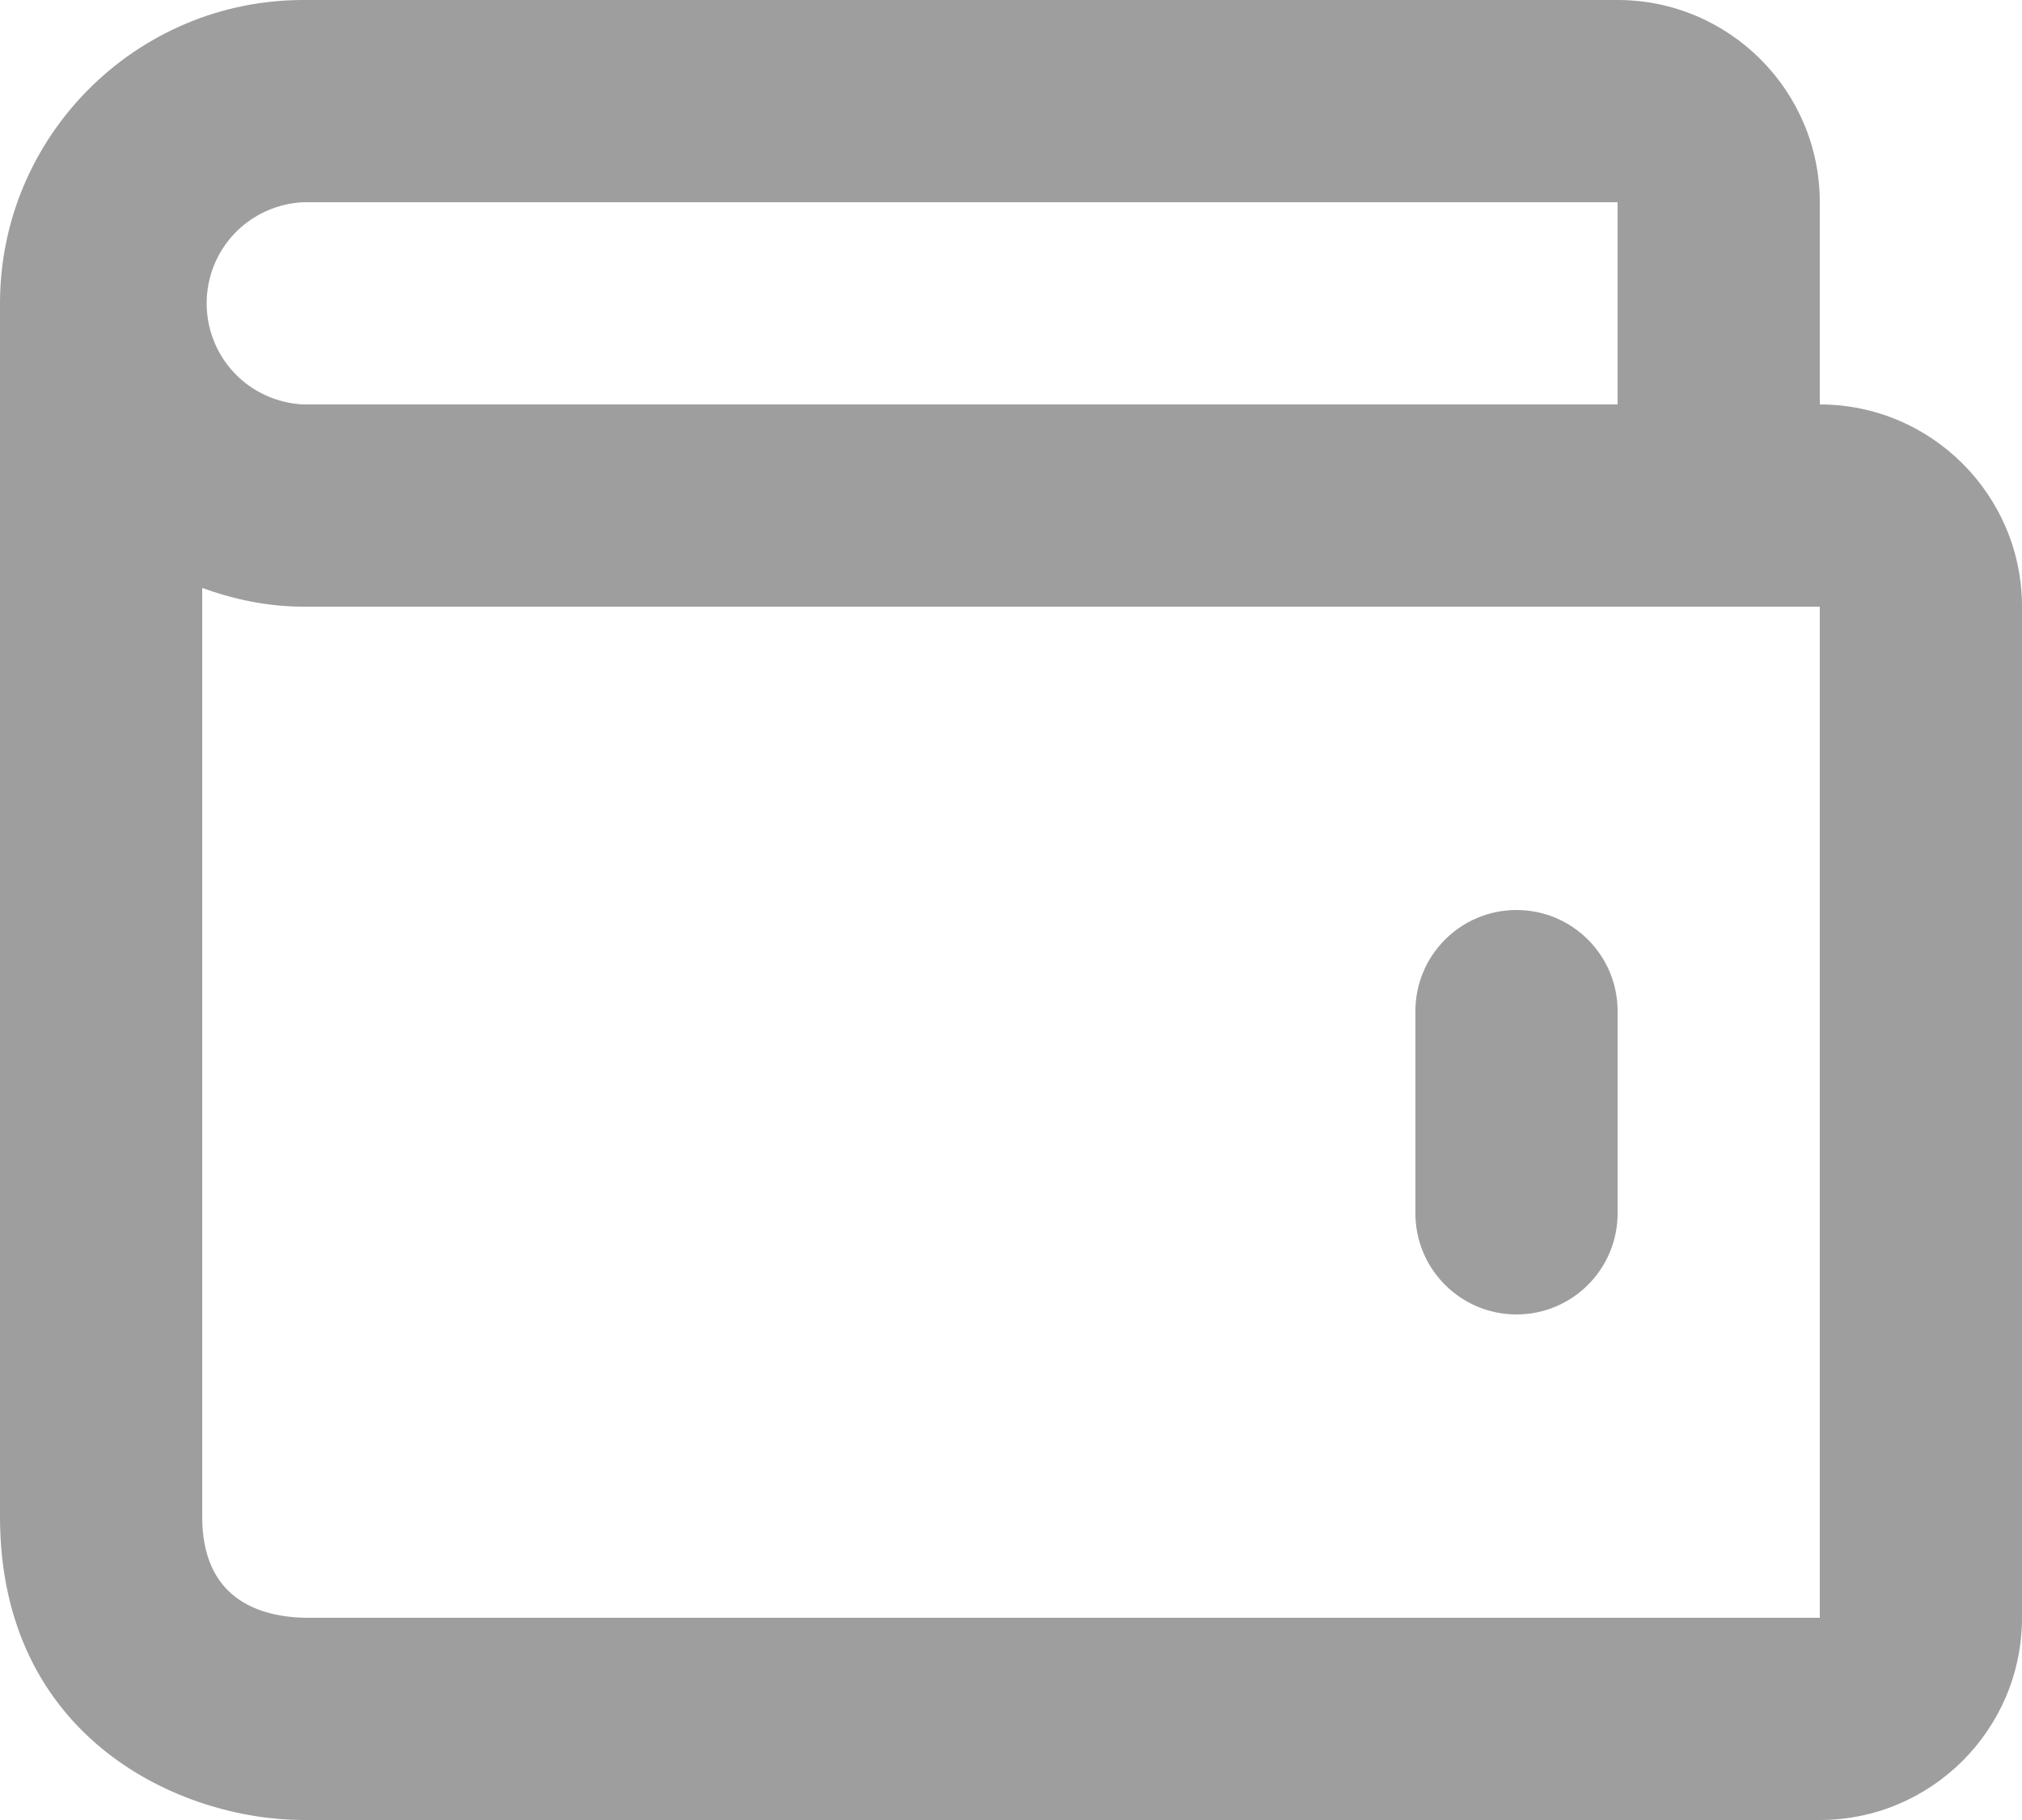 <svg width="20" height="18" viewBox="0 0 20 18" fill="none" xmlns="http://www.w3.org/2000/svg">
<path d="M14 10C14 9.448 14.448 9 15 9C15.552 9 16 9.448 16 10V12C16 12.552 15.552 13 15 13C14.448 13 14 12.552 14 12V10Z" fill="#9E9E9E"/>
<path d="M18 4V2C18 0.897 17.103 0 16 0H3C1.346 0 0 1.346 0 3V15C0 17.201 1.794 18 3 18H18C19.103 18 20 17.103 20 16V6C20 4.897 19.103 4 18 4ZM3 2H16V4H3C2.743 3.988 2.499 3.878 2.321 3.692C2.143 3.506 2.044 3.258 2.044 3C2.044 2.742 2.143 2.494 2.321 2.308C2.499 2.122 2.743 2.012 3 2ZM18 16H3.012C2.55 15.988 2 15.805 2 15V5.815C2.314 5.928 2.647 6 3 6H18V16Z" fill="#9E9E9E"/>
</svg>
